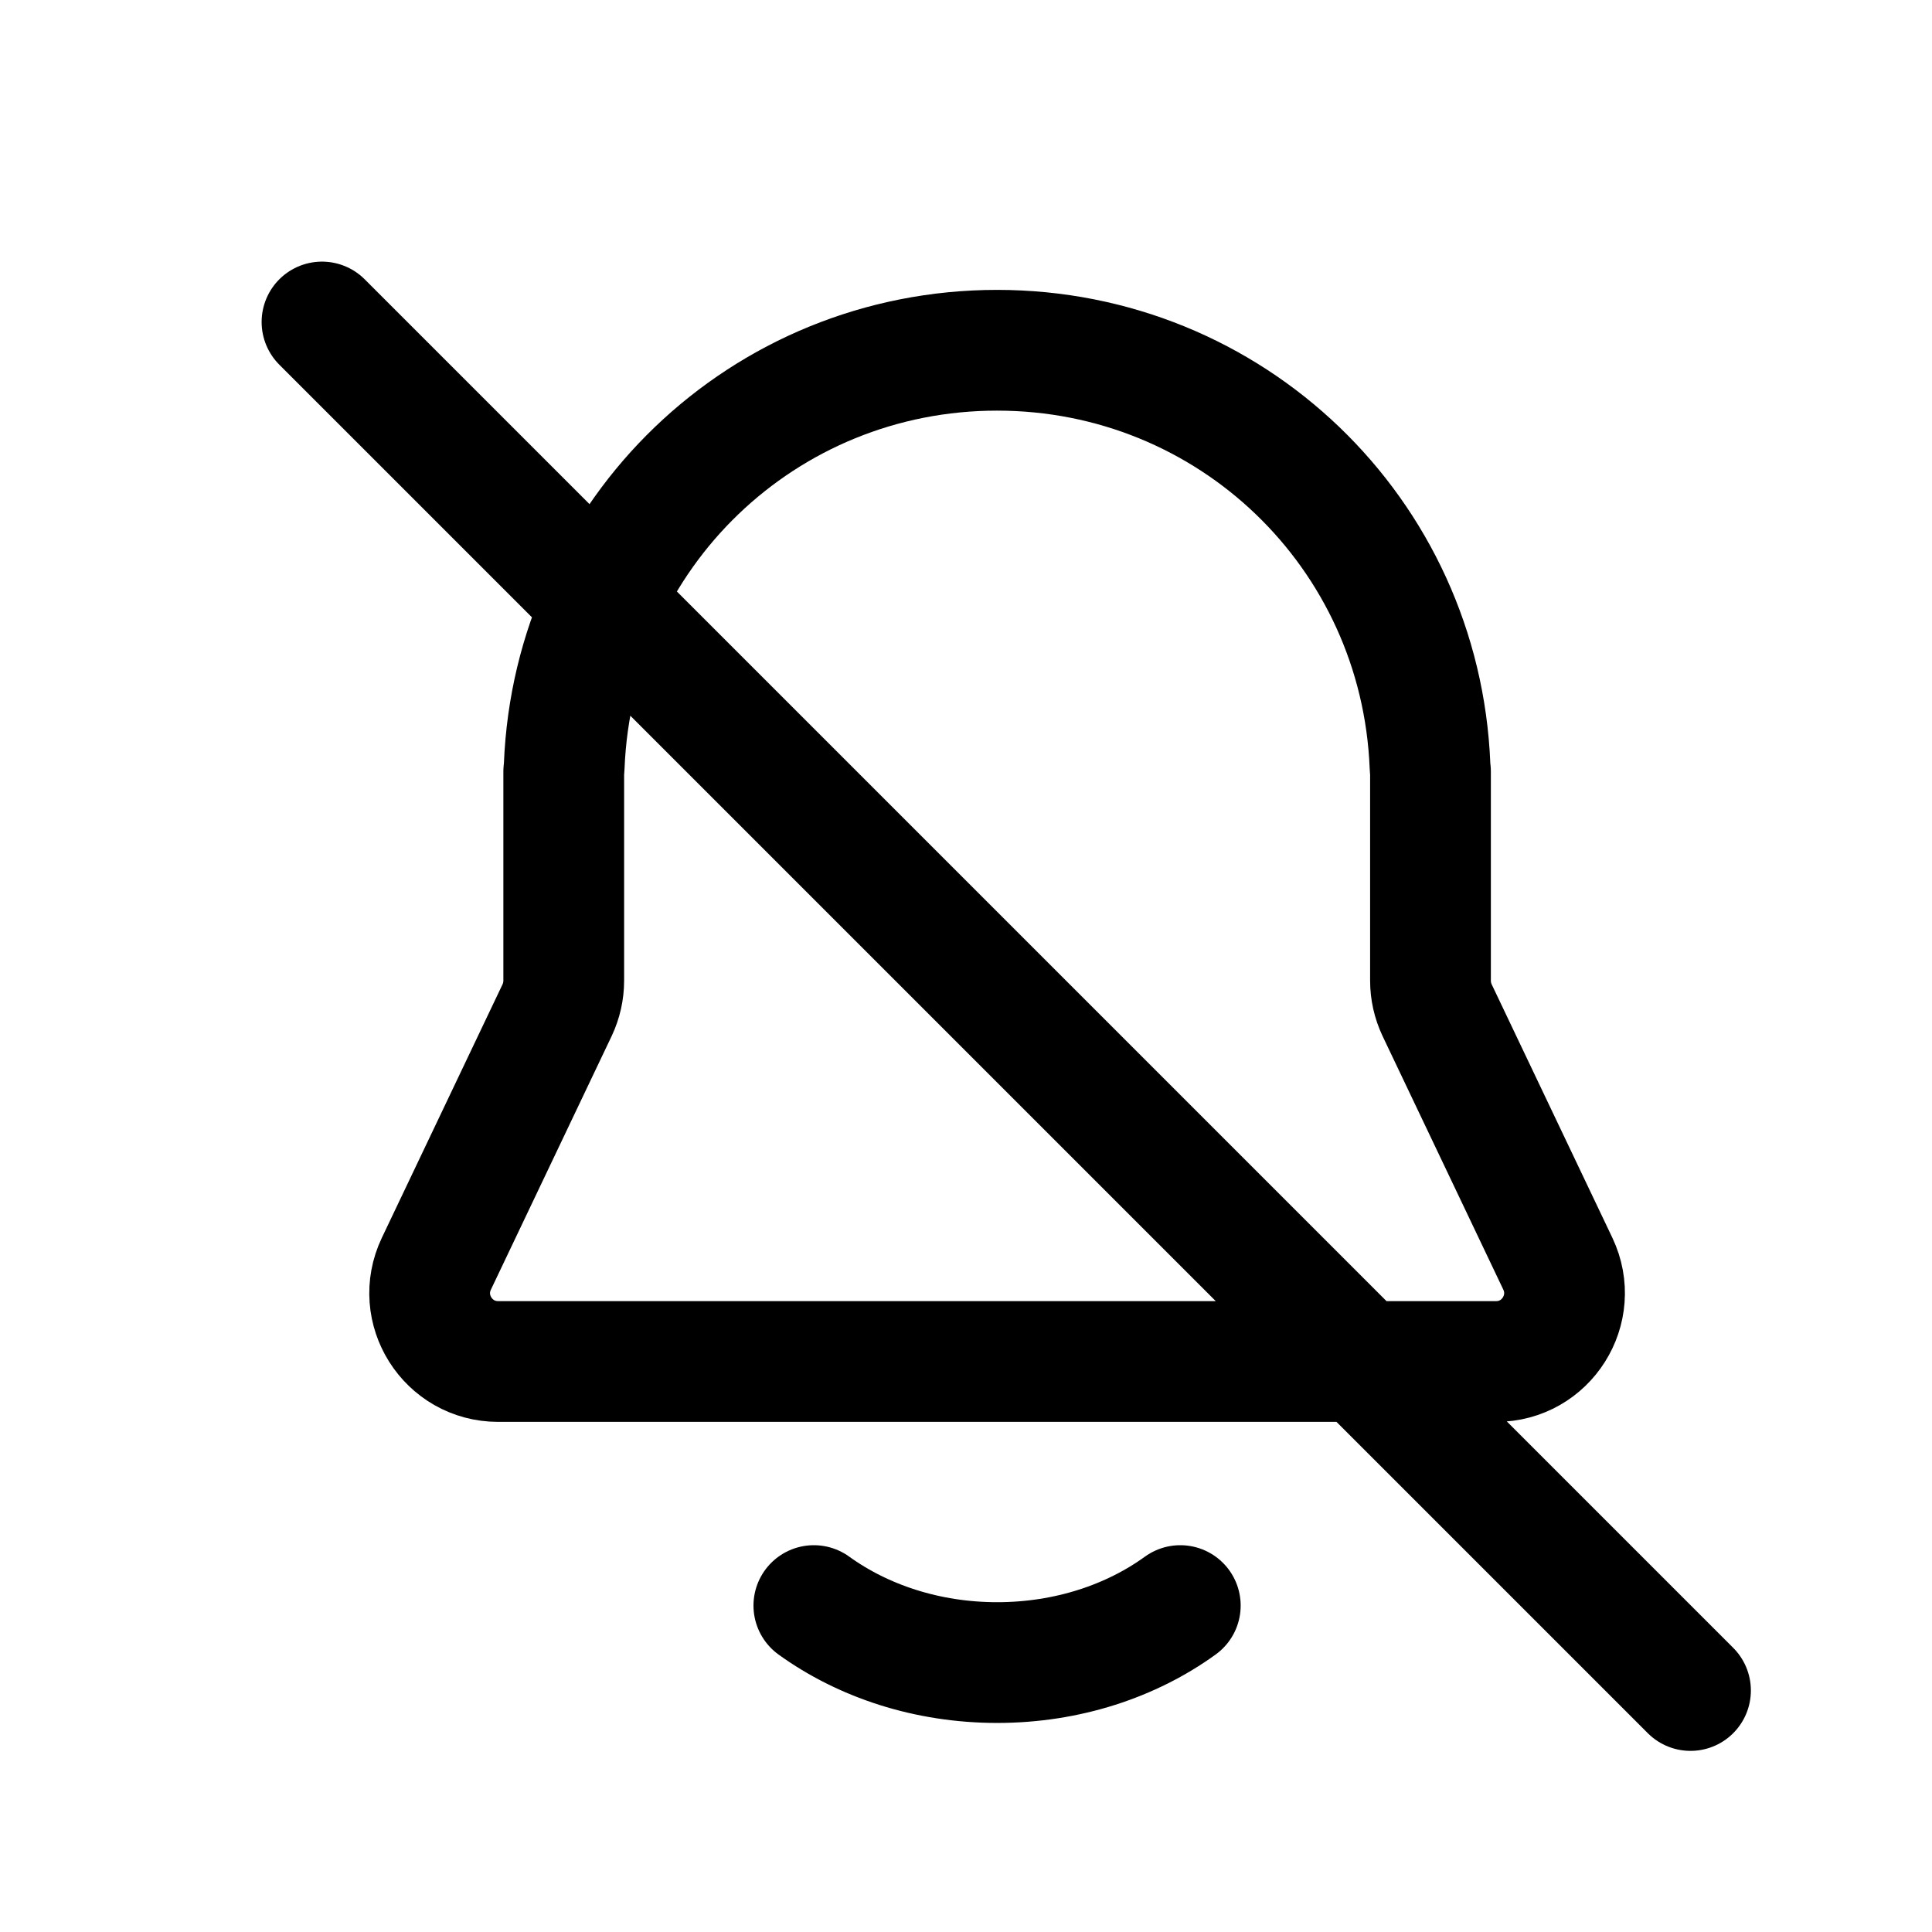 <svg width="24" height="24" viewBox="0 0 24 24" fill="none" xmlns="http://www.w3.org/2000/svg">
<path d="M10.11 19.945C10.72 20.385 11.515 20.653 12.387 20.653C13.258 20.653 14.053 20.386 14.662 19.945M4 4L21 21M5.421 15.698L6.921 12.548C6.975 12.433 7.003 12.308 7.003 12.182V9.584C7.006 9.561 7.008 9.536 7.009 9.514C7.125 6.618 9.487 4.351 12.386 4.351C15.286 4.351 17.647 6.618 17.764 9.514C17.765 9.536 17.767 9.561 17.77 9.584V12.182C17.77 12.308 17.798 12.433 17.852 12.548L19.352 15.698C19.62 16.263 19.209 16.913 18.585 16.913H6.188C5.564 16.913 5.152 16.263 5.421 15.698Z" stroke="black" stroke-width="1.5" stroke-linecap="round" stroke-linejoin="round"/>
</svg>
